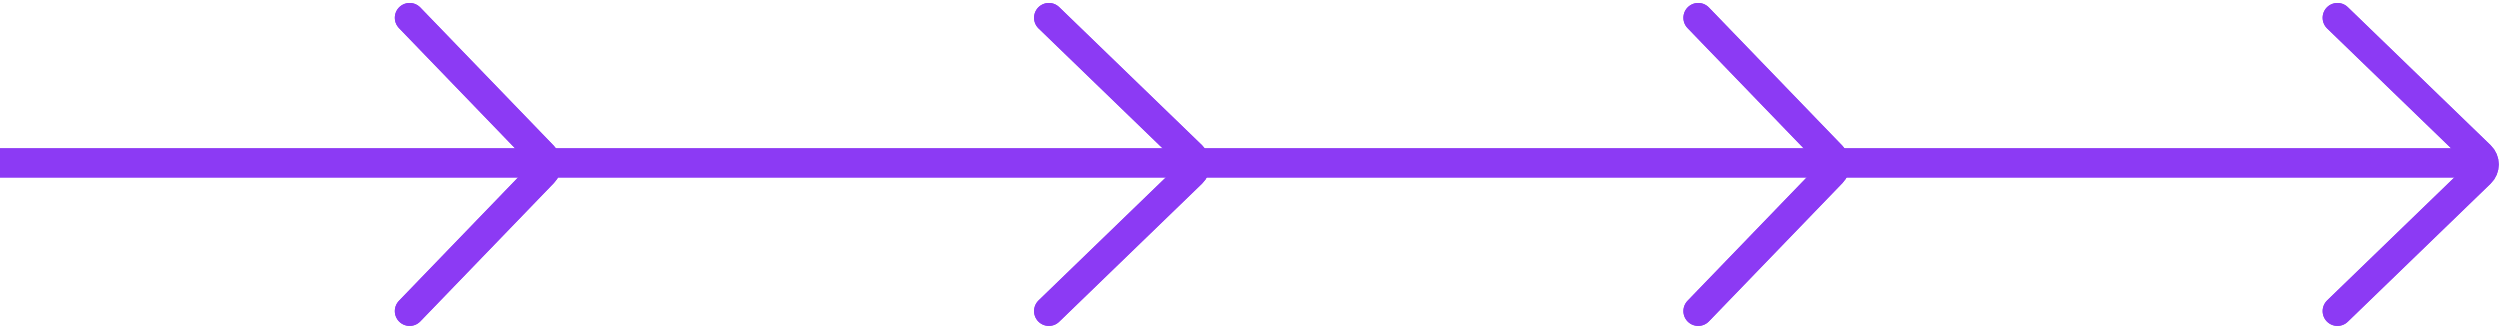 <svg width="422" height="56" viewBox="0 0 422 56" fill="none" xmlns="http://www.w3.org/2000/svg">
<rect y="25" width="420" height="5" fill="#8C3AF4"/>
<path d="M394.561 3L418.683 26.318C419.496 27.104 419.496 28.408 418.683 29.194L394.561 52.512" stroke="#8C3AF4" stroke-width="5" stroke-linecap="round"/>
<path d="M394.561 3L418.683 26.318C419.496 27.104 419.496 28.408 418.683 29.194L394.561 52.512" stroke="#8C3AF4" stroke-width="5" stroke-linecap="round"/>
<path d="M286.658 3L309.22 26.367C309.968 27.142 309.968 28.37 309.22 29.145L286.658 52.512" stroke="#8C3AF4" stroke-width="5" stroke-linecap="round"/>
<path d="M286.658 3L309.22 26.367C309.968 27.142 309.968 28.37 309.22 29.145L286.658 52.512" stroke="#8C3AF4" stroke-width="5" stroke-linecap="round"/>
<path d="M177.049 3L201.171 26.318C201.984 27.104 201.984 28.408 201.171 29.194L177.049 52.512" stroke="#8C3AF4" stroke-width="5" stroke-linecap="round"/>
<path d="M177.049 3L201.171 26.318C201.984 27.104 201.984 28.408 201.171 29.194L177.049 52.512" stroke="#8C3AF4" stroke-width="5" stroke-linecap="round"/>
<path d="M69.146 3L91.707 26.367C92.456 27.142 92.456 28.37 91.707 29.145L69.146 52.512" stroke="#8C3AF4" stroke-width="5" stroke-linecap="round"/>
<path d="M69.146 3L91.707 26.367C92.456 27.142 92.456 28.37 91.707 29.145L69.146 52.512" stroke="#8C3AF4" stroke-width="5" stroke-linecap="round"/>
</svg>
